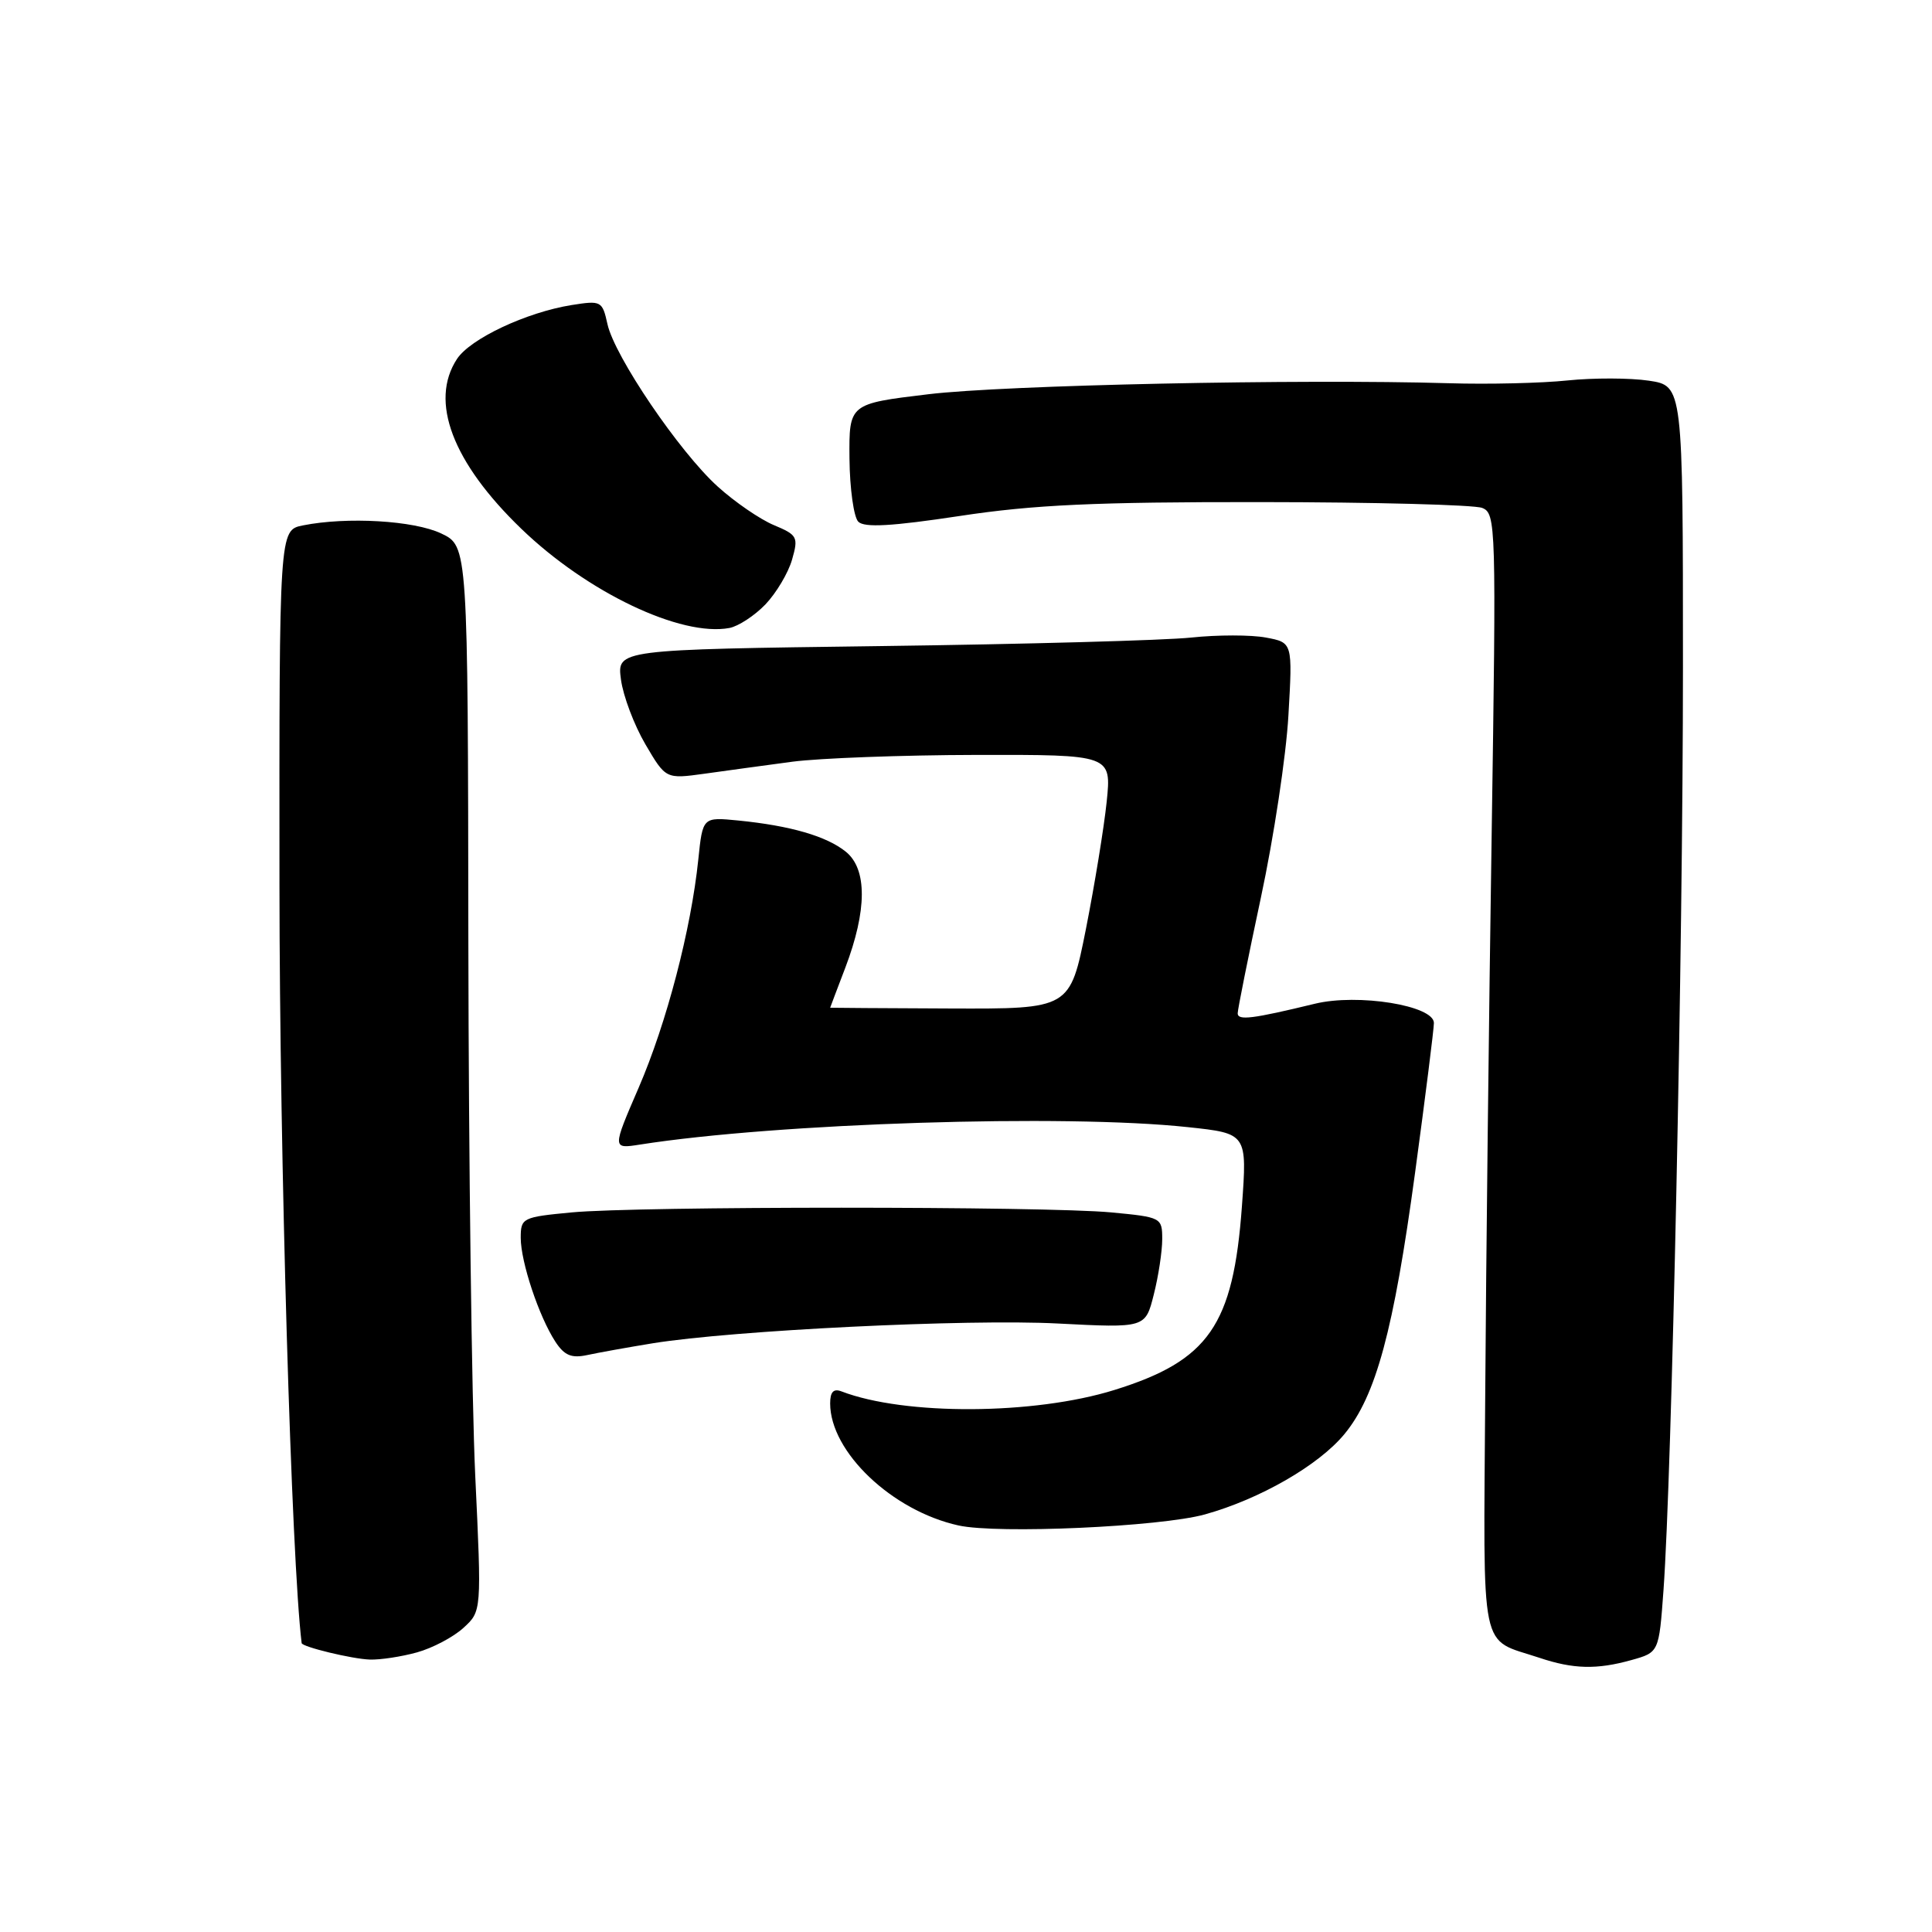 <?xml version="1.0" encoding="UTF-8" standalone="no"?>
<!DOCTYPE svg PUBLIC "-//W3C//DTD SVG 1.1//EN" "http://www.w3.org/Graphics/SVG/1.1/DTD/svg11.dtd" >
<svg xmlns="http://www.w3.org/2000/svg" xmlns:xlink="http://www.w3.org/1999/xlink" version="1.1" viewBox="0 0 256 256">
 <g >
 <path fill="currentColor"
d=" M 216.16 219.97 C 219.82 218.95 219.82 218.95 220.42 210.73 C 221.53 195.35 223.00 125.84 223.00 88.41 C 223.00 51.12 223.00 51.12 218.47 50.44 C 215.98 50.07 211.14 50.06 207.72 50.41 C 204.30 50.77 197.22 50.94 192.00 50.78 C 172.25 50.20 133.10 51.02 123.00 52.24 C 112.50 53.50 112.50 53.50 112.56 60.76 C 112.60 64.76 113.13 68.53 113.73 69.13 C 114.54 69.94 118.18 69.73 127.17 68.37 C 136.98 66.88 145.12 66.51 167.00 66.53 C 182.12 66.54 195.35 66.89 196.39 67.30 C 198.23 68.02 198.27 69.45 197.65 110.77 C 197.29 134.27 196.91 167.61 196.80 184.85 C 196.57 219.95 195.96 216.99 203.99 219.67 C 208.46 221.17 211.58 221.25 216.16 219.97 Z  M 55.25 218.95 C 57.31 218.38 60.08 216.92 61.41 215.70 C 63.82 213.50 63.82 213.50 62.97 195.50 C 62.51 185.60 62.10 153.85 62.06 124.94 C 62.00 72.37 62.00 72.37 58.47 70.69 C 54.86 68.97 45.98 68.45 40.13 69.62 C 37.00 70.25 37.00 70.25 37.03 117.37 C 37.05 153.35 38.61 206.57 39.97 217.72 C 40.03 218.22 46.68 219.83 49.00 219.90 C 50.38 219.95 53.19 219.52 55.25 218.95 Z  M 159.65 200.67 C 166.94 198.64 174.72 194.17 178.14 190.03 C 182.32 184.97 184.67 176.30 187.51 155.35 C 188.88 145.24 190.00 136.33 190.00 135.55 C 190.00 133.24 179.95 131.61 174.23 133.00 C 165.95 135.01 164.00 135.25 164.00 134.27 C 164.00 133.75 165.39 126.83 167.08 118.91 C 168.78 110.98 170.42 100.14 170.72 94.82 C 171.28 85.14 171.28 85.14 167.74 84.48 C 165.78 84.11 161.33 84.11 157.84 84.48 C 154.35 84.85 135.81 85.36 116.62 85.61 C 81.75 86.07 81.75 86.07 82.28 90.04 C 82.57 92.22 84.03 96.08 85.51 98.61 C 88.22 103.23 88.22 103.23 93.36 102.52 C 96.19 102.12 101.42 101.41 105.00 100.93 C 108.58 100.46 119.55 100.05 129.39 100.03 C 147.28 100.00 147.28 100.00 146.64 106.25 C 146.28 109.69 145.04 117.27 143.89 123.10 C 141.78 133.69 141.78 133.69 125.89 133.63 C 117.15 133.59 110.00 133.55 110.00 133.53 C 110.00 133.51 110.90 131.12 112.01 128.22 C 114.90 120.62 114.92 115.16 112.08 112.86 C 109.53 110.80 104.75 109.41 97.81 108.72 C 93.11 108.26 93.11 108.26 92.53 113.88 C 91.57 123.16 88.33 135.56 84.62 144.14 C 81.12 152.24 81.12 152.24 84.81 151.66 C 103.00 148.81 141.10 147.60 157.38 149.35 C 165.26 150.19 165.26 150.19 164.56 159.85 C 163.41 175.62 160.17 180.29 147.66 184.18 C 137.03 187.49 119.88 187.58 111.51 184.37 C 110.45 183.96 110.00 184.43 110.00 185.96 C 110.00 192.38 118.21 200.19 127.00 202.13 C 132.19 203.28 153.73 202.31 159.65 200.67 Z  M 86.50 177.99 C 97.18 176.27 128.18 174.75 140.13 175.37 C 151.77 175.97 151.77 175.97 152.88 171.54 C 153.50 169.11 154.00 165.80 154.00 164.20 C 154.00 161.34 153.89 161.28 147.25 160.65 C 138.49 159.82 84.51 159.82 75.75 160.65 C 69.22 161.27 69.00 161.38 69.00 164.02 C 69.00 167.22 71.42 174.47 73.60 177.80 C 74.79 179.61 75.73 180.00 77.82 179.55 C 79.29 179.23 83.20 178.53 86.50 177.99 Z  M 101.43 80.08 C 102.86 78.58 104.45 75.91 104.95 74.16 C 105.81 71.16 105.67 70.89 102.54 69.58 C 100.72 68.82 97.36 66.52 95.10 64.47 C 90.02 59.88 81.43 47.22 80.49 42.94 C 79.81 39.88 79.66 39.80 75.75 40.42 C 69.75 41.38 62.31 44.88 60.55 47.57 C 56.88 53.17 59.95 61.27 69.08 70.07 C 77.82 78.50 90.23 84.41 96.66 83.21 C 97.84 82.98 99.99 81.58 101.43 80.08 Z "/>
</g>
</svg>